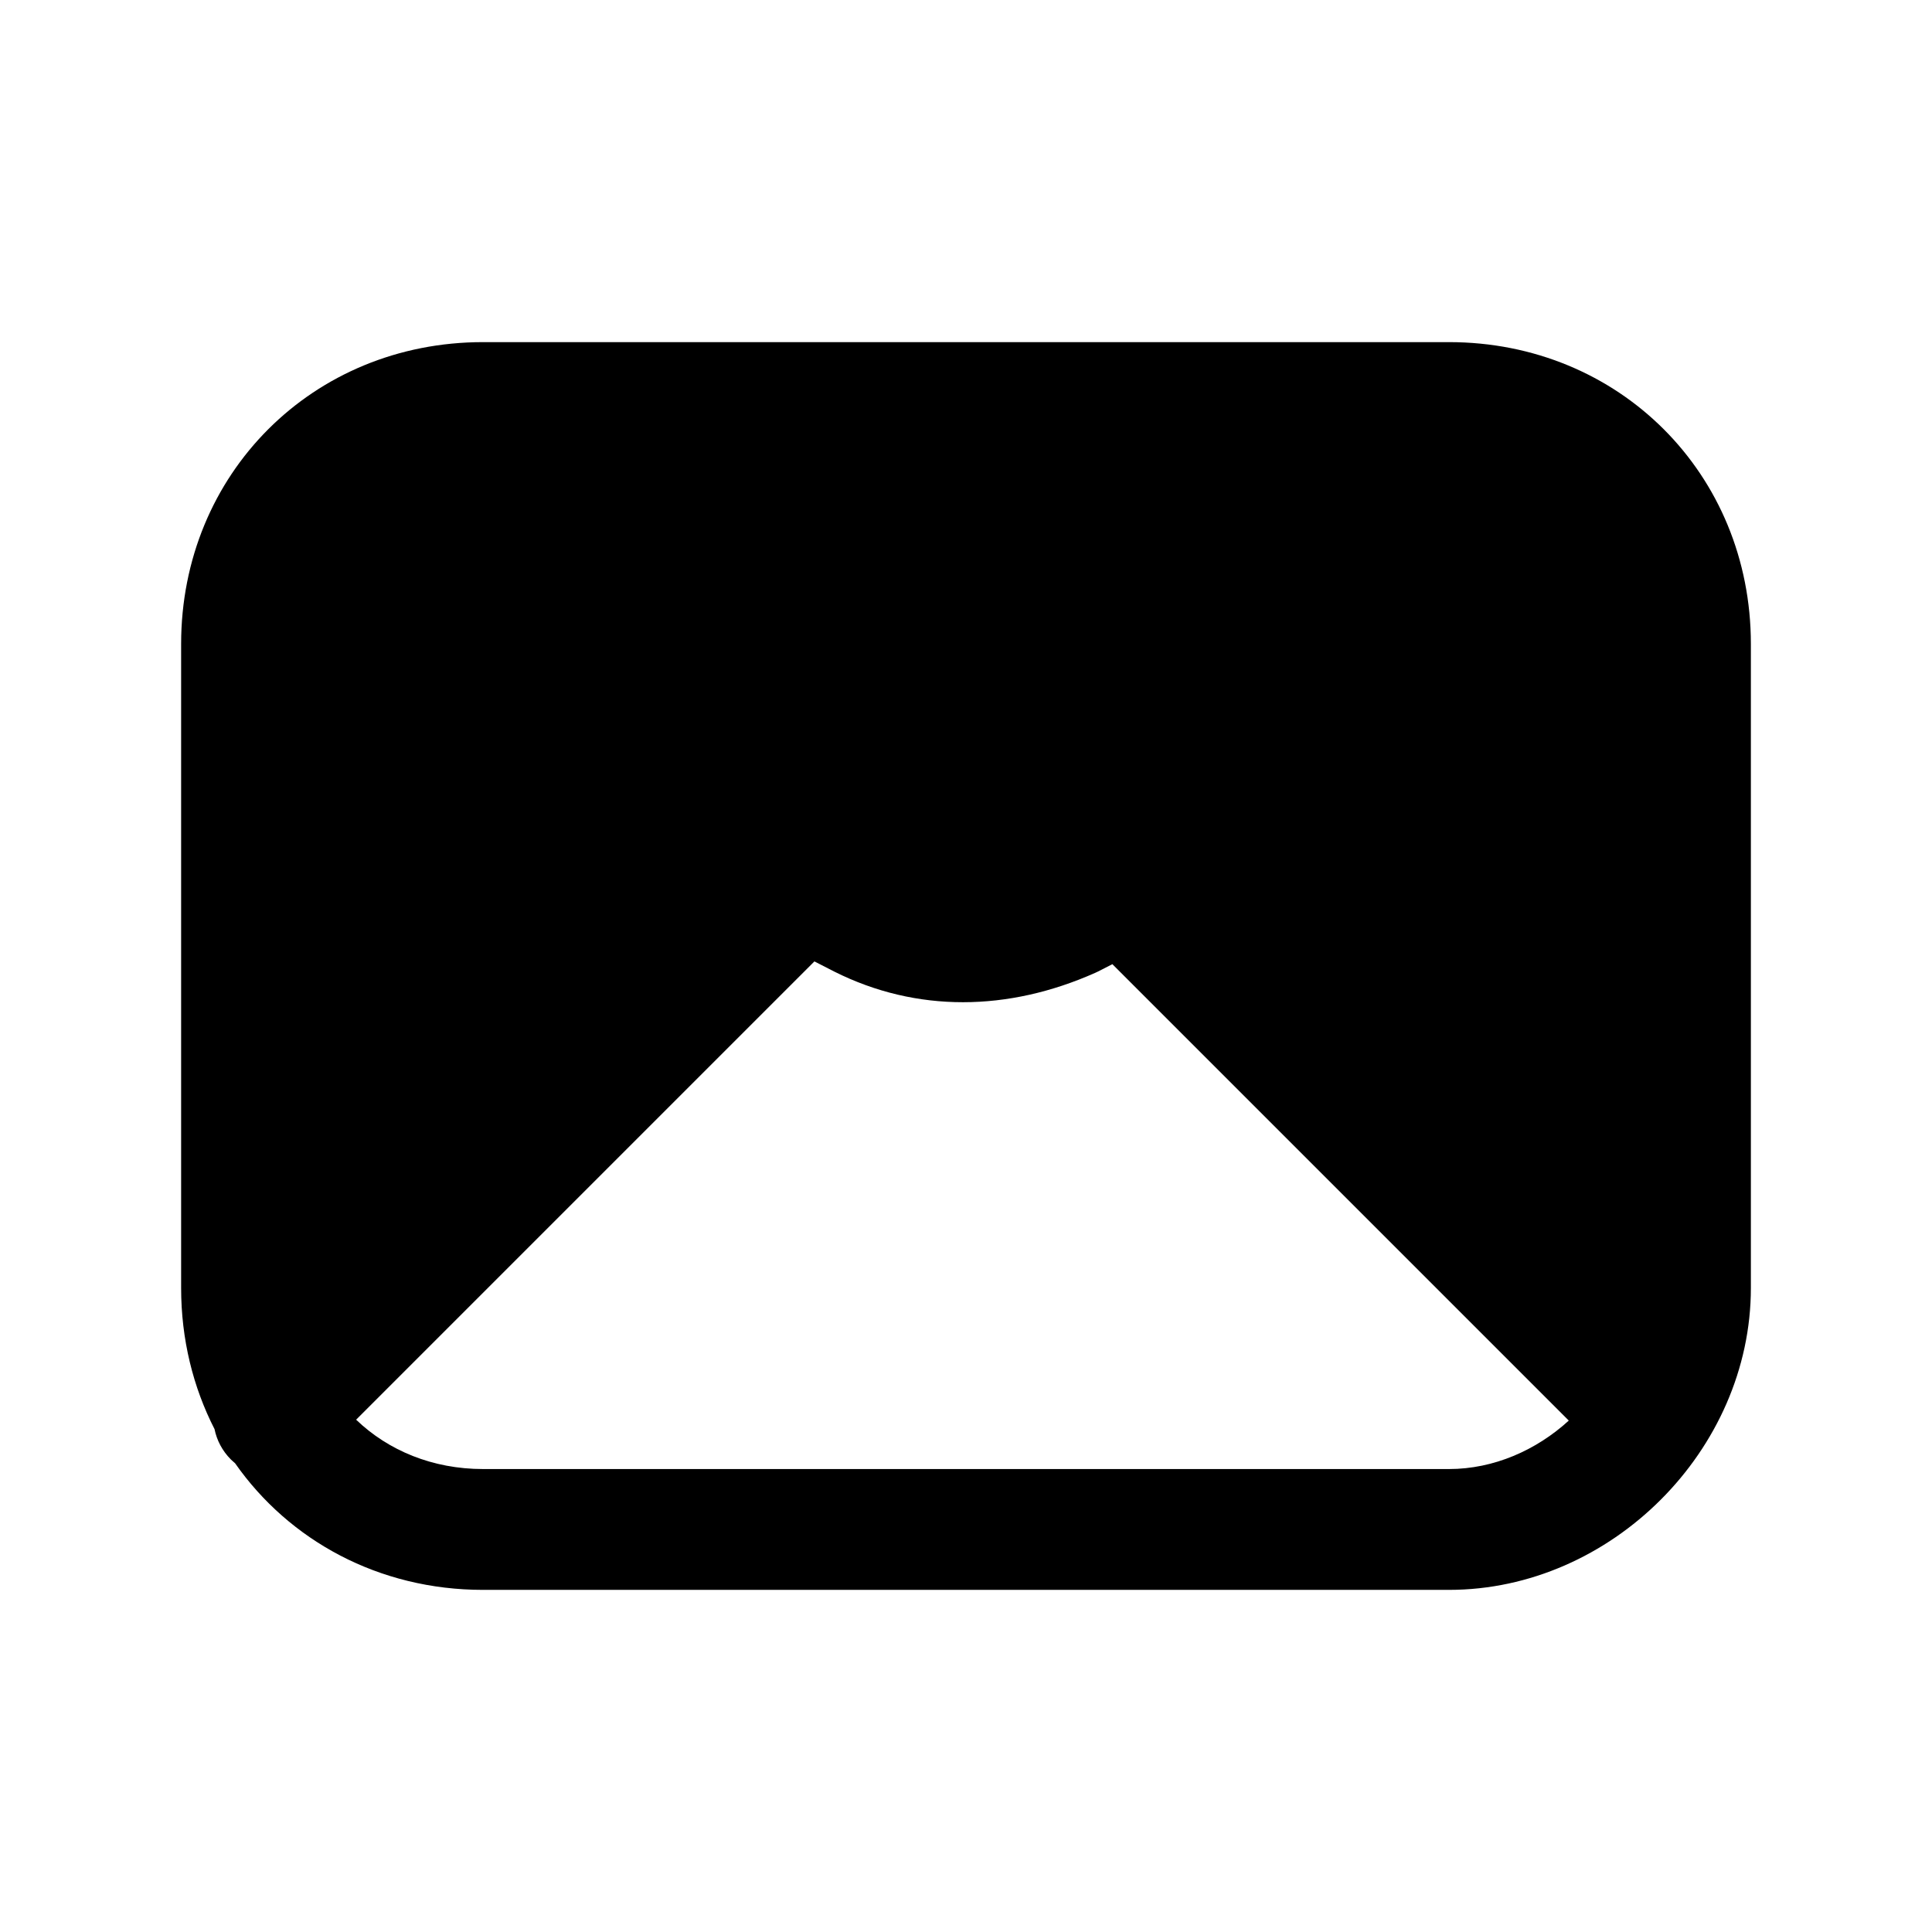 <svg xmlns="http://www.w3.org/2000/svg" viewBox="0 0 24 24" fill="currentColor">
  <path d="M3.75 8c0-1.286.964-2.25 2.25-2.25h12c1.286 0 2.25.964 2.25 2.25v8c0 .091-.006.182-.018.271l-5.01-5.01 3.12-1.593c.369-.188.515-.64.327-1.009-.188-.369-.64-.515-1.009-.327L13.903 10.25c-.193-.001-.386.072-.533.22-.029.029-.056.06-.079.093l-.313.16c-.711.311-1.367.293-1.94.008l-.505-.258-.003-.003c-.117-.117-.264-.188-.416-.211L6.341 8.332c-.369-.188-.821-.042-1.009.327-.188.369-.042.821.327 1.009L8.712 11.227l-4.956 4.956C3.752 16.123 3.75 16.062 3.75 16V8Zm10.067 3.978-.176.09c-.012.006-.024.012-.036.017-1.081.481-2.218.497-3.24-.015l-.006-.003-.242-.124-5.693 5.693c.4.384.95.613 1.577.613h12c.554 0 1.083-.233 1.487-.602l-5.67-5.67ZM6 19.75c-1.294 0-2.408-.613-3.079-1.572-.018-.015-.035-.031-.052-.047-.108-.108-.176-.24-.204-.378C2.399 17.233 2.25 16.638 2.25 16V8c0-2.114 1.636-3.75 3.75-3.75h12c2.114 0 3.75 1.636 3.75 3.75v8c0 2.014-1.736 3.75-3.75 3.75H6Z"/>
</svg>
